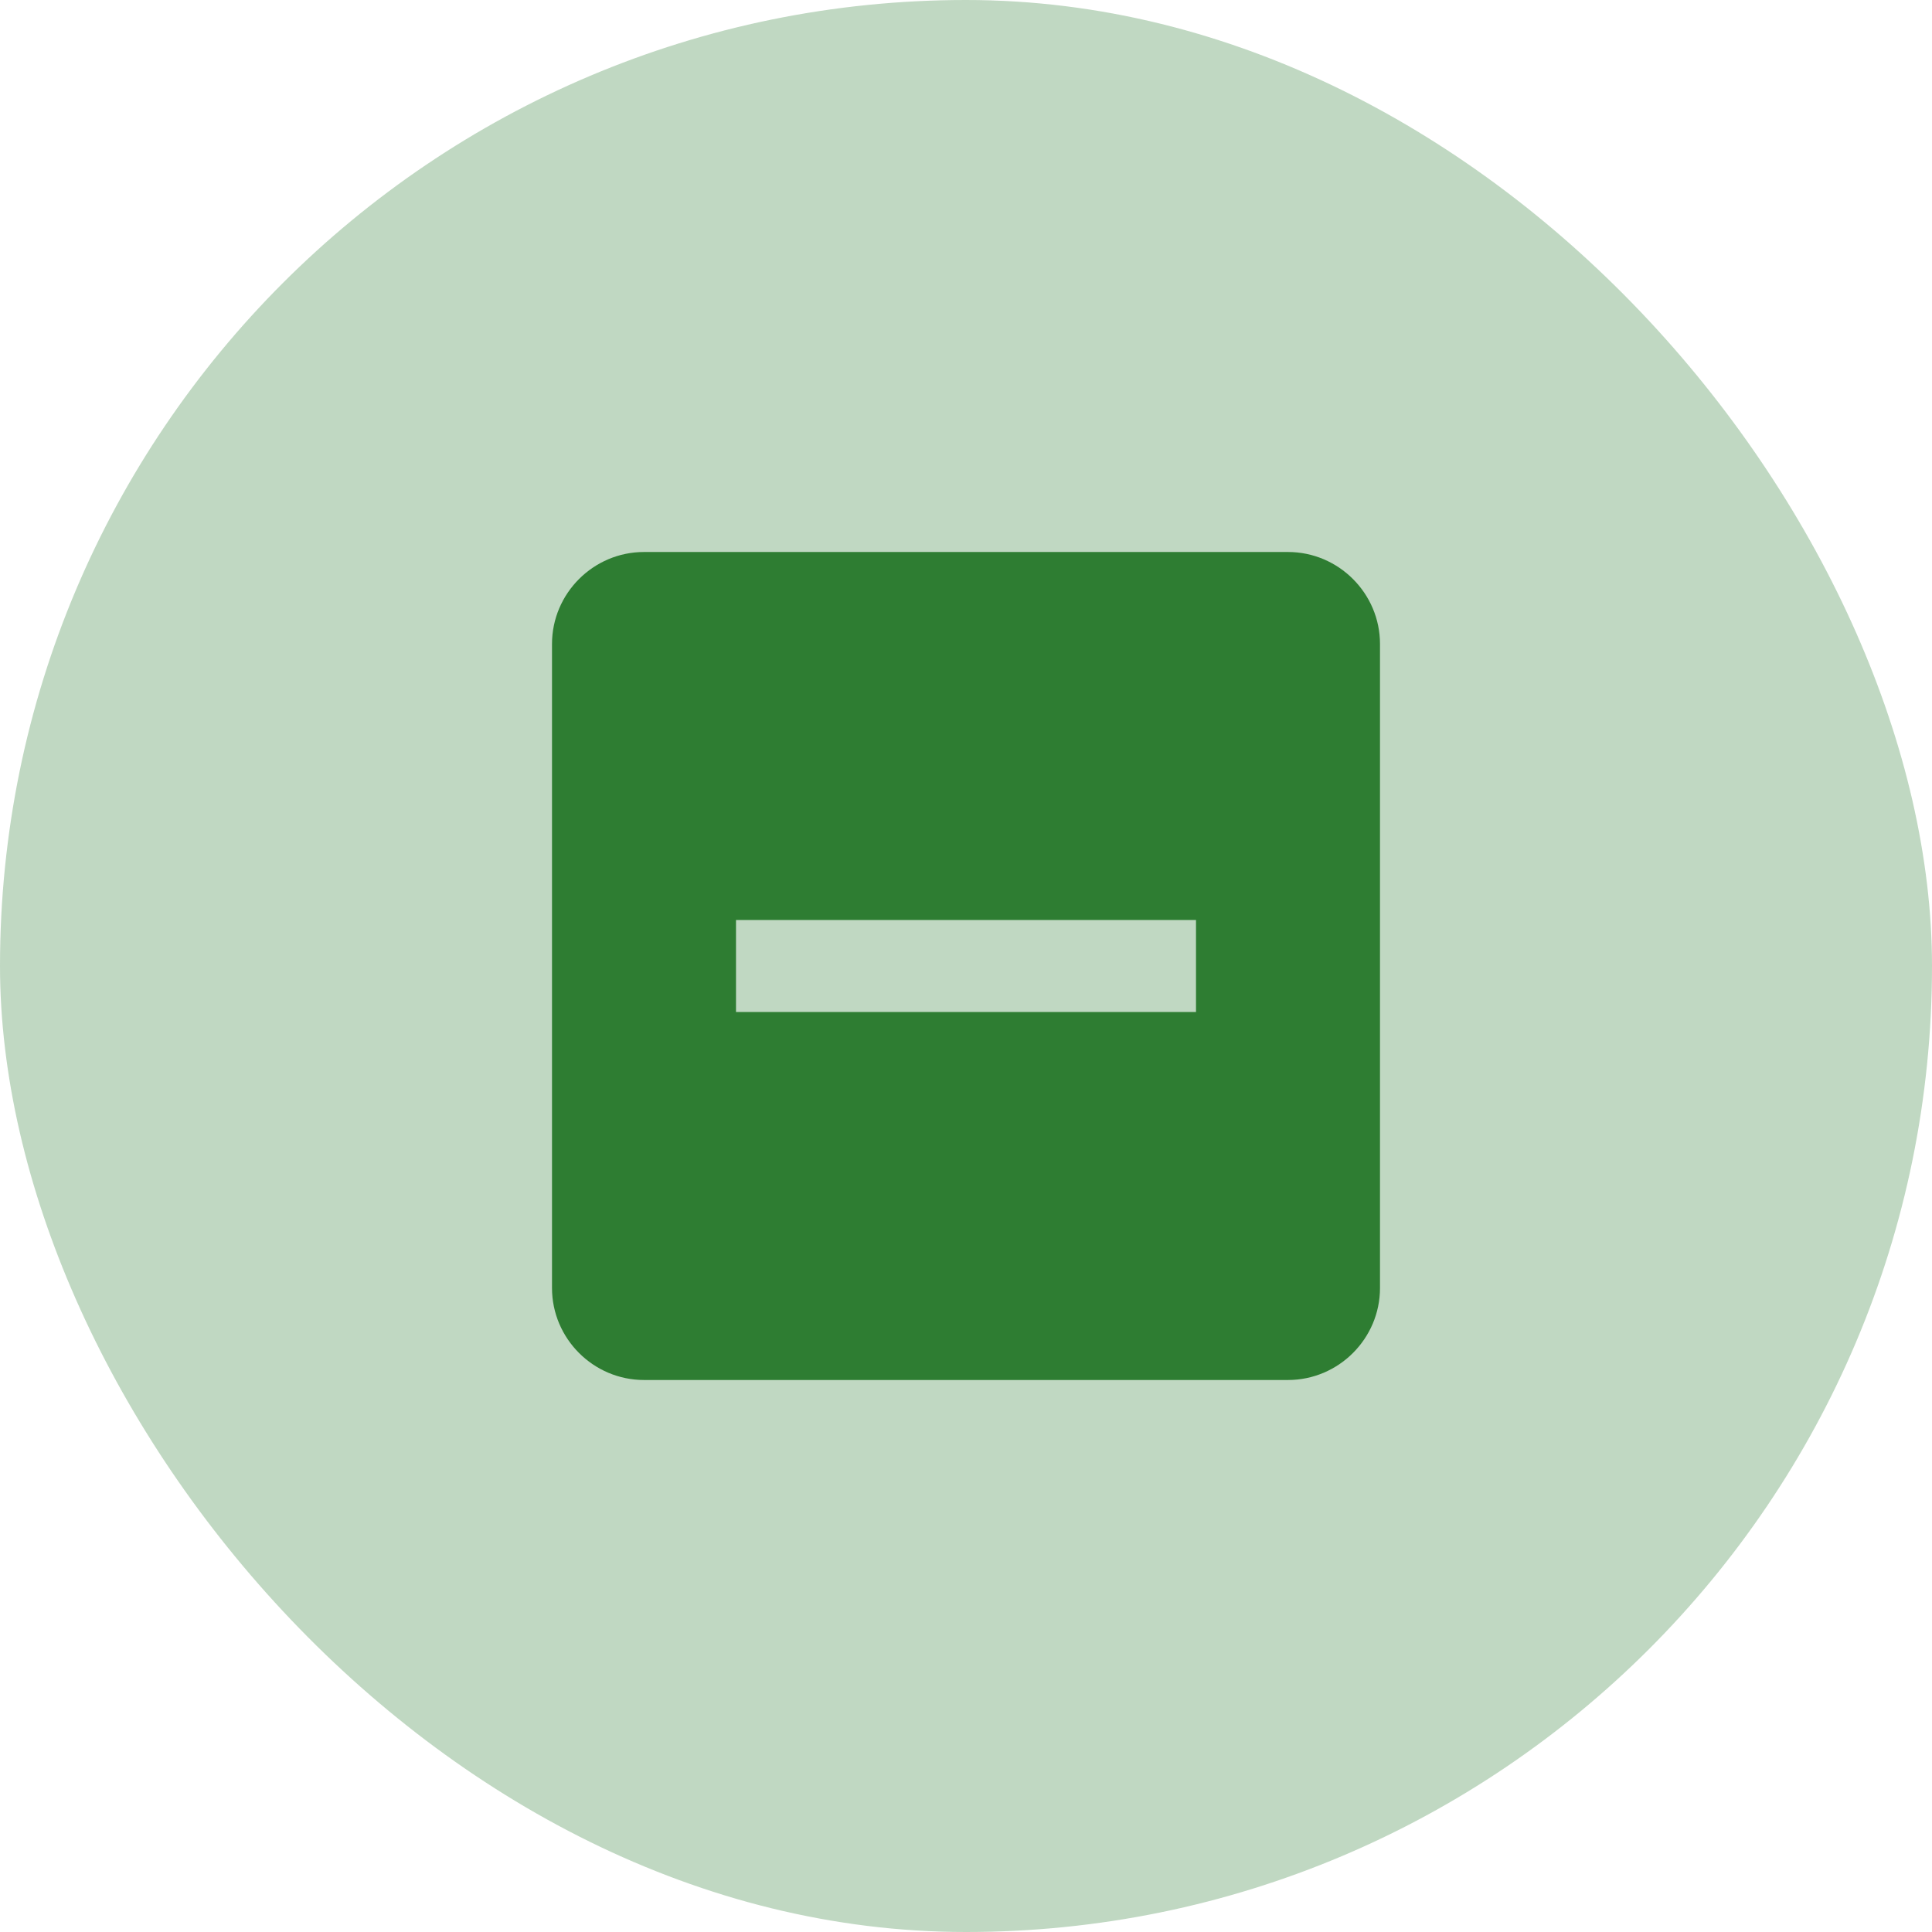 <?xml version="1.0" encoding="UTF-8" standalone="no"?>
<svg
   width="42"
   height="42"
   fill="none"
   viewBox="0 0 42 42"
   version="1.1"
   id="svg17324"
   xmlns="http://www.w3.org/2000/svg"
   xmlns:svg="http://www.w3.org/2000/svg">
  <defs
     id="defs17328" />
  <g
     id="New_Layer_1652827419.546412"
     style="display:inline"
     transform="translate(-120,-1254)">
    <g
       class="Padding"
       id="g13332"
       transform="translate(-36,-24)">
      <rect
         width="42"
         height="42"
         x="156"
         y="1278"
         fill="#2e7d32"
         fill-opacity="0.3"
         rx="21"
         id="rect13326" />
      <g
         class="IndeterminateCheckBoxFilled"
         id="g13330">
        <path
           fill="#2e7d32"
           d="m 184,1290 h -14 c -1.1,0 -2,0.9 -2,2 v 14 c 0,1.1 0.9,2 2,2 h 14 c 1.1,0 2,-0.9 2,-2 v -14 c 0,-1.1 -0.9,-2 -2,-2 z m -2,10 h -10 v -2 h 10 z"
           class="Vector"
           id="path13328" />
      </g>
    </g>
  </g>
</svg>
